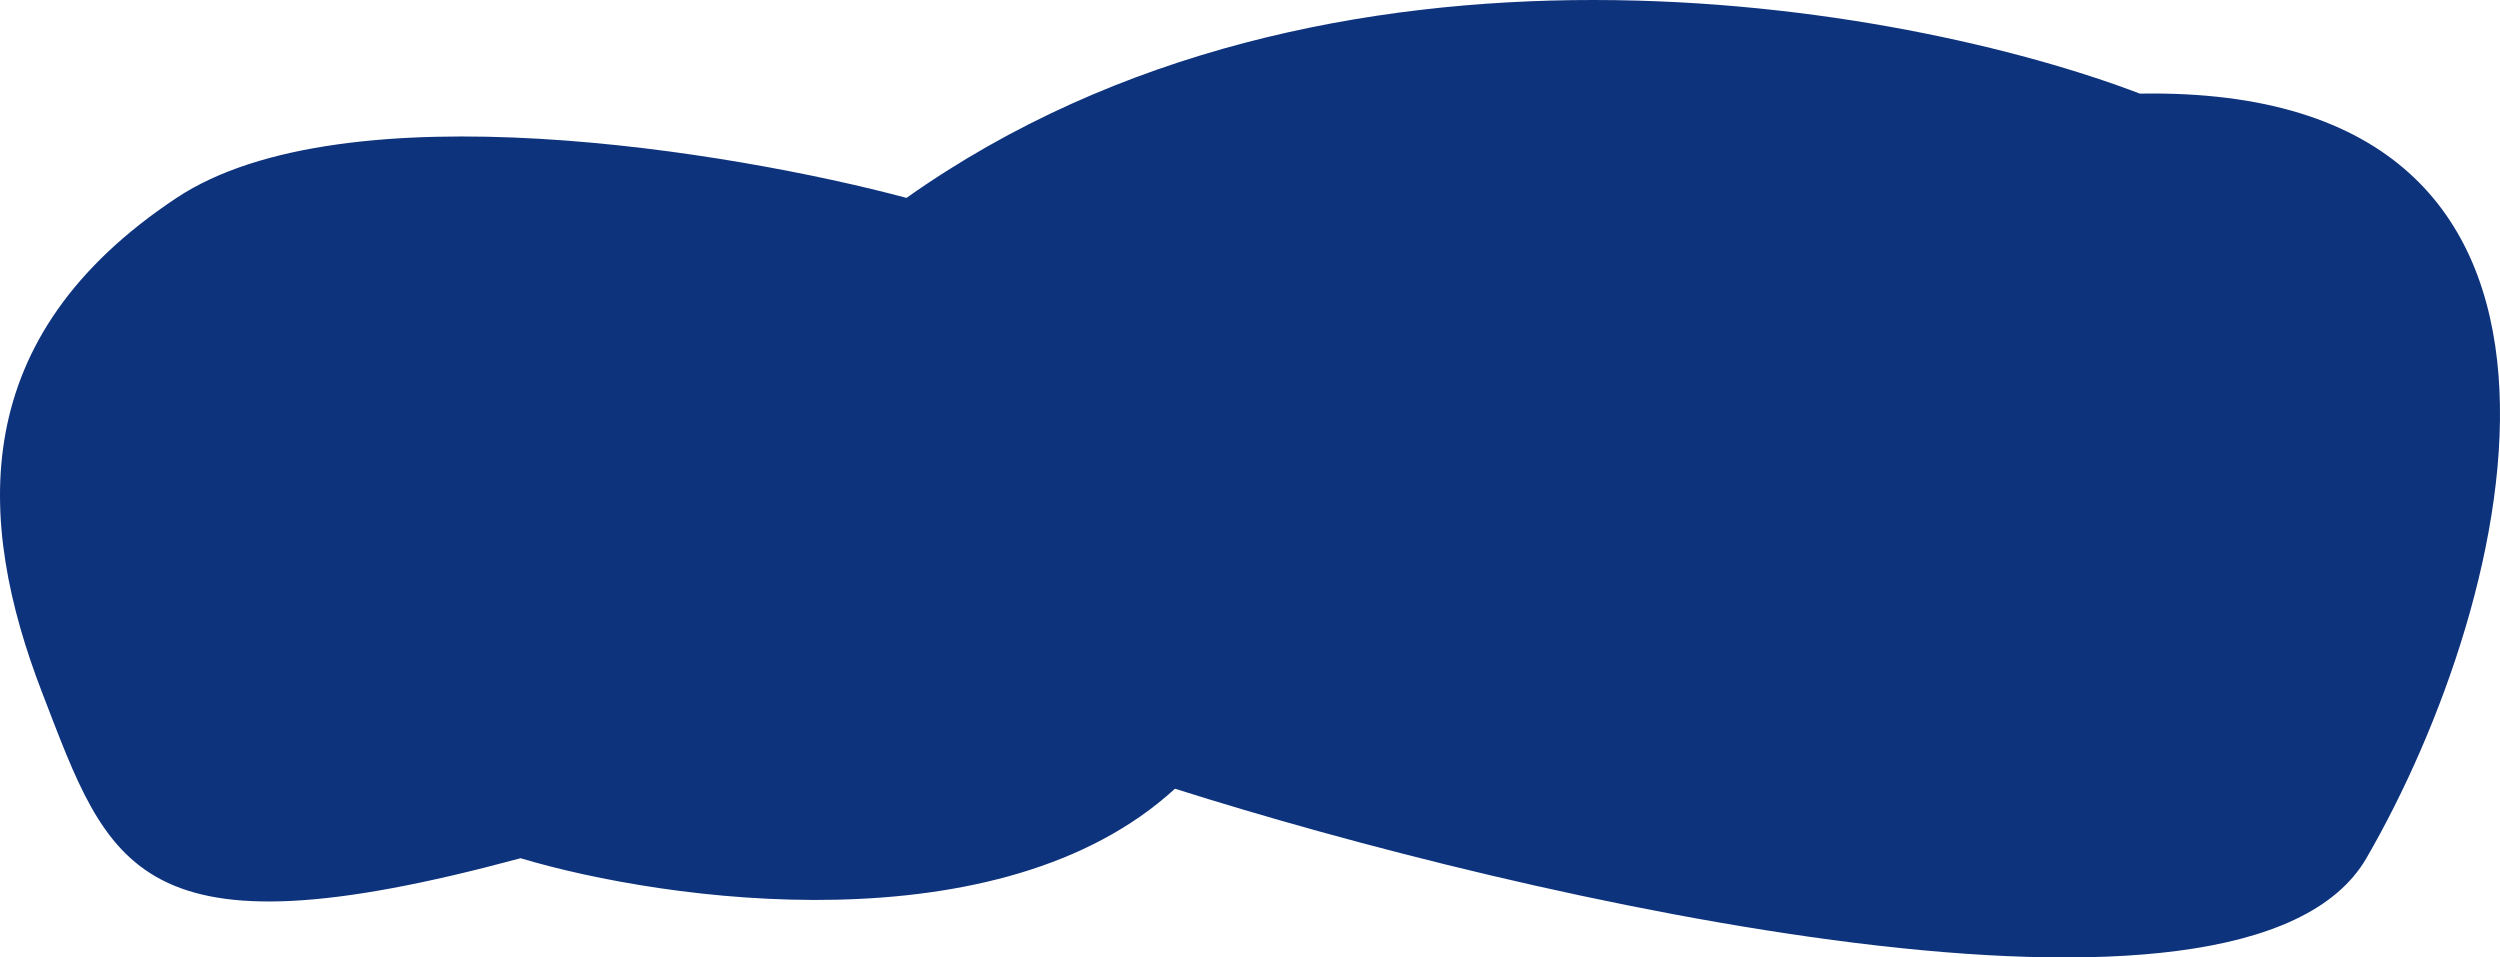<svg width="235" height="90" viewBox="0 0 235 90" fill="none" xmlns="http://www.w3.org/2000/svg">
<path d="M16.598 18.601C32.371 8.147 68.912 14.245 85.211 18.601C124.96 -9.494 179.062 0.361 201.145 8.8C248.465 7.984 236.635 56.171 222.439 80.673C211.082 100.275 143.047 84.484 110.448 74.139C94.044 89.167 62.603 84.757 48.933 80.673C12.654 90.474 10.288 81.49 3.979 65.155C-2.33 48.82 -3.119 31.669 16.598 18.601Z" fill="#0E337D"/>
</svg>
